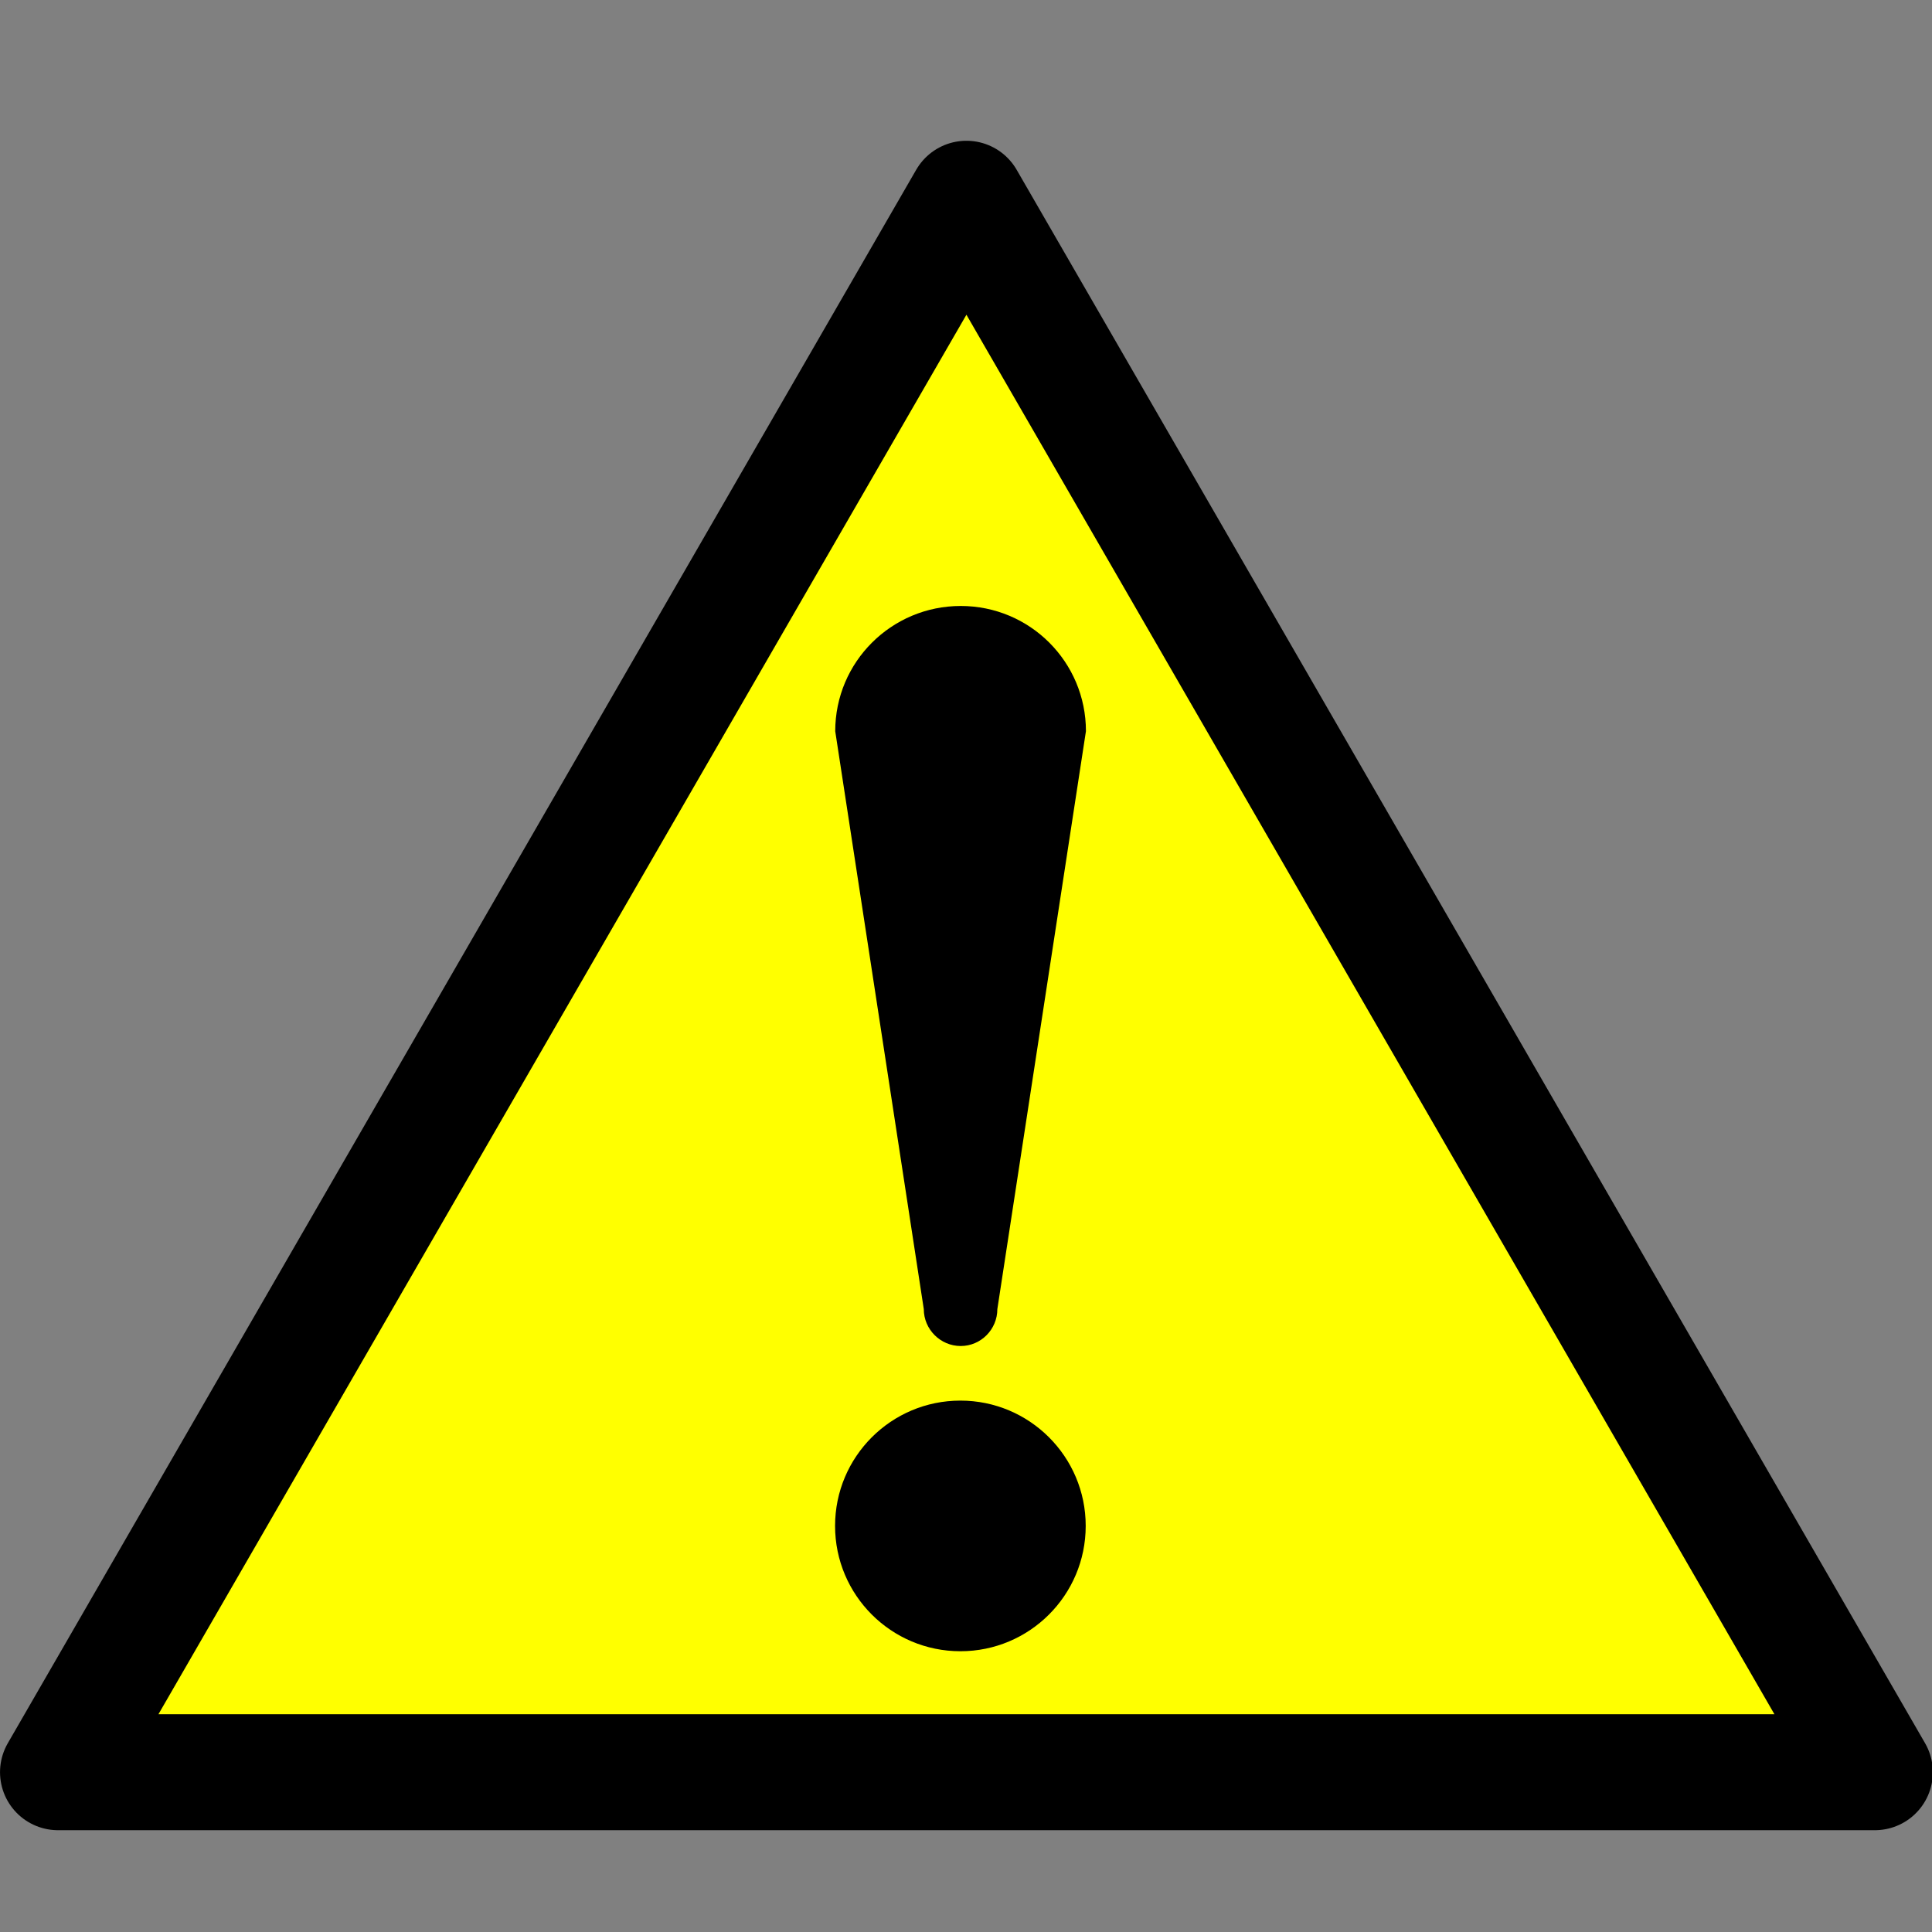 <?xml version="1.0" encoding="UTF-8" standalone="no"?>
<!-- Created with Inkscape (http://www.inkscape.org/) -->

<svg
   xmlns:dc="http://purl.org/dc/elements/1.1/"
   xmlns:cc="http://creativecommons.org/ns#"
   xmlns:rdf="http://www.w3.org/1999/02/22-rdf-syntax-ns#"
   xmlns:svg="http://www.w3.org/2000/svg"
   xmlns="http://www.w3.org/2000/svg"
   xmlns:sodipodi="http://sodipodi.sourceforge.net/DTD/sodipodi-0.dtd"
   xmlns:inkscape="http://www.inkscape.org/namespaces/inkscape"
   width="128"
   height="128"
   id="svg3770"
   version="1.1"
   inkscape:version="0.48.2 r9819"
   sodipodi:docname="warning.svg"
   inkscape:export-filename="/home/erdavila/Projetos/Orkut Topic Marker/src/images/warning.png"
   inkscape:export-xdpi="11.25"
   inkscape:export-ydpi="11.25">
  <rect width="100%" height="100%" fill="#808080" stroke="none"/>
  <defs
     id="defs3772" />
  <sodipodi:namedview
     id="base"
     pagecolor="#ffffff"
     bordercolor="#666666"
     borderopacity="1.0"
     inkscape:pageopacity="0.0"
     inkscape:pageshadow="2"
     inkscape:zoom="2"
     inkscape:cx="17.377334"
     inkscape:cy="56.428571"
     inkscape:document-units="px"
     inkscape:current-layer="layer1"
     showgrid="false"
     inkscape:window-width="1152"
     inkscape:window-height="815"
     inkscape:window-x="0"
     inkscape:window-y="25"
     inkscape:window-maximized="1" />
  <g
     inkscape:label="Camada 1"
     inkscape:groupmode="layer"
     id="layer1"
     transform="translate(0,-924.362)">
    <path
       sodipodi:type="star"
       style="fill:#ffff00;fill-rule:evenodd;stroke:#000000;stroke-width:7.36;stroke-linecap:butt;stroke-linejoin:round;stroke-miterlimit:4;stroke-opacity:1;stroke-dasharray:none"
       id="path3043"
       sodipodi:sides="3"
       sodipodi:cx="63.57143"
       sodipodi:cy="58"
       sodipodi:r1="66.567635"
       sodipodi:r2="33.283817"
       sodipodi:arg1="0.52359878"
       sodipodi:arg2="1.5707963"
       inkscape:flatsided="false"
       inkscape:rounded="0"
       inkscape:randomized="0"
       d="m 121.221,91.284 -57.649,-10e-7 -57.649,0 L 34.747,41.358 63.571,-8.568 92.396,41.358 z"
       transform="matrix(1.044,0,0,1.044,-2.34,946.475)"
       inkscape:transform-center-y="-17.366559" />
    <g
       id="g3813"
       transform="translate(0,2)">
      <path
         transform="matrix(0.567,0,0,0.567,28.393,958.577)"
         d="m 76.786,114.429 c 0,8.087 -6.556,14.643 -14.643,14.643 C 54.056,129.071 47.5,122.516 47.5,114.429 c 0,-8.087 6.556,-14.643 14.643,-14.643 8.087,0 14.643,6.556 14.643,14.643 z"
         sodipodi:ry="14.642857"
         sodipodi:rx="14.642857"
         sodipodi:cy="114.42857"
         sodipodi:cx="62.142857"
         id="path3778"
         style="color:#000000;fill:#000000;fill-opacity:1;fill-rule:evenodd;stroke:none;stroke-width:1;marker:none;visibility:visible;display:inline;overflow:visible;enable-background:accumulate"
         sodipodi:type="arc" />
      <path
         sodipodi:nodetypes="csccscc"
         inkscape:connector-curvature="0"
         id="path4288"
         d="m 71.946,970.805 c 0,-4.587 -3.709,-8.296 -8.296,-8.296 -4.587,0 -8.314,3.709 -8.314,8.296 l 5.867,38.288 c 0,1.343 1.104,2.446 2.446,2.446 1.343,0 2.428,-1.104 2.428,-2.446 z"
         style="color:#000000;fill:#000000;fill-opacity:1;fill-rule:evenodd;stroke:none;stroke-width:1.323;marker:none;visibility:visible;display:inline;overflow:visible;enable-background:accumulate" />
    </g>
  </g>
</svg>
